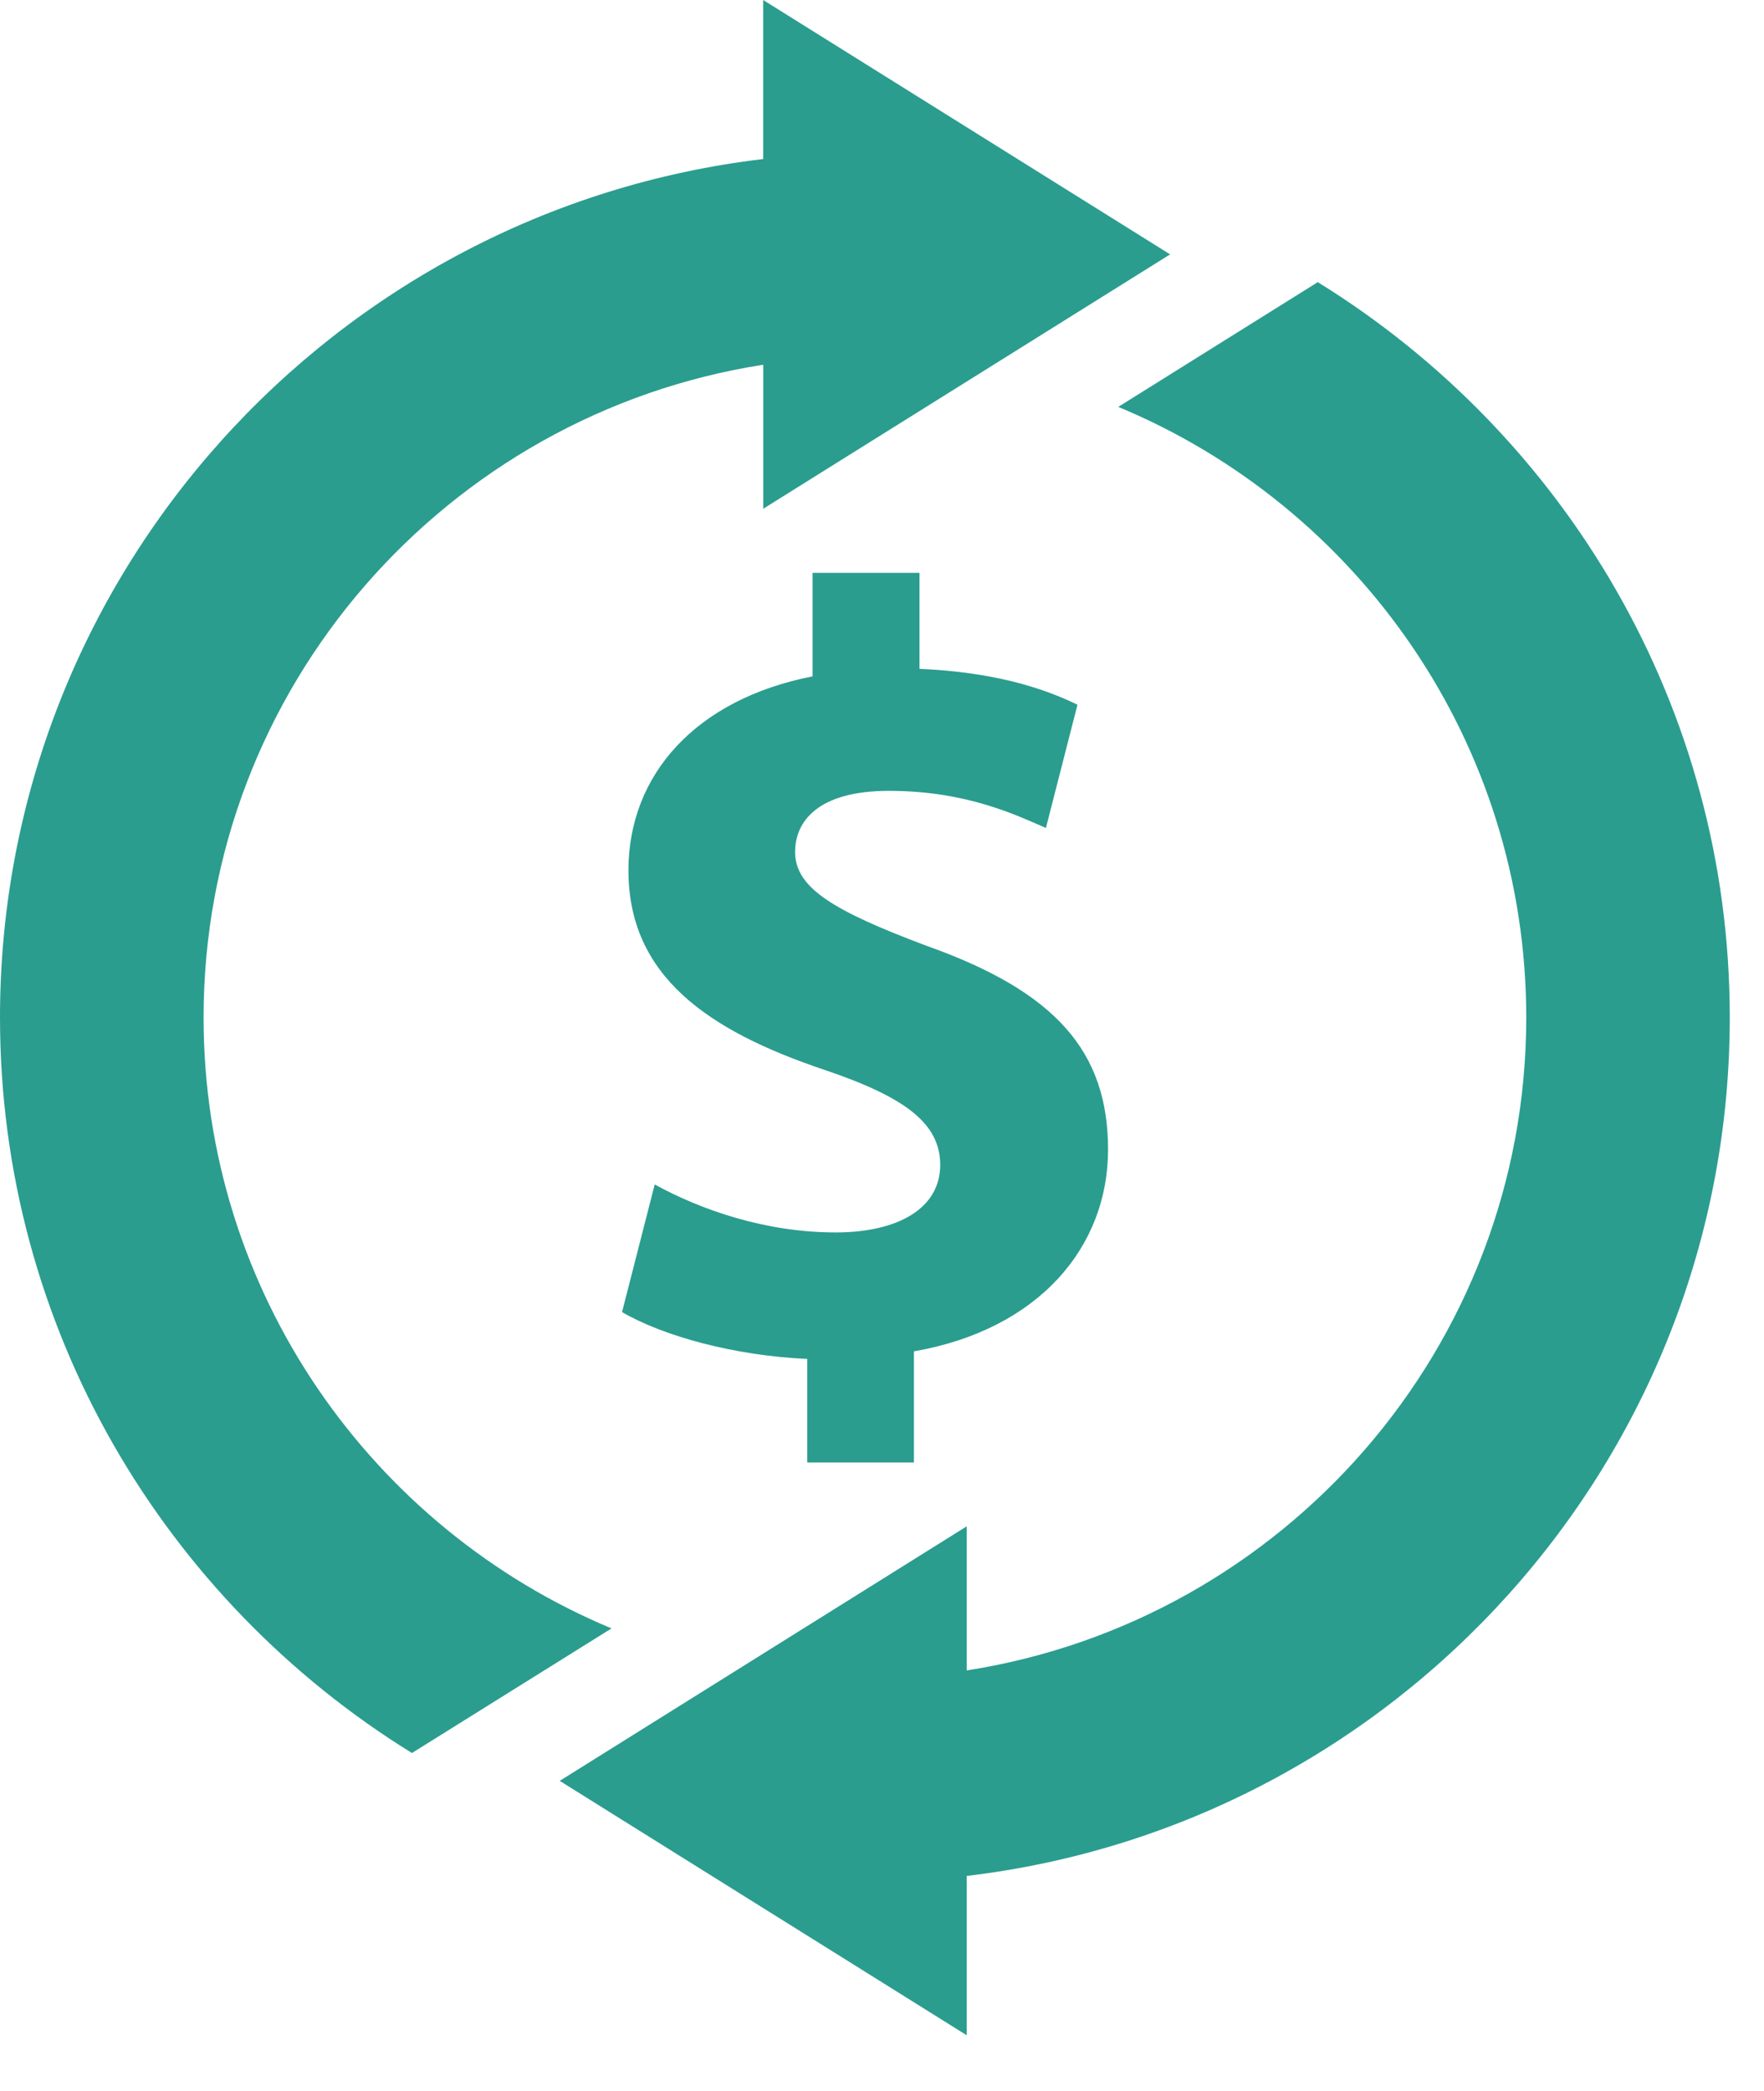 <svg width="27" height="32" viewBox="0 0 27 32" fill="none" xmlns="http://www.w3.org/2000/svg">
<path d="M3.116 15.572C3.116 10.523 6.838 6.336 11.682 5.582V7.786L17.91 3.893L11.681 0V2.434C5.112 3.211 0 8.802 0 15.572C0 20.331 2.531 24.496 6.305 26.828L9.36 24.921C5.697 23.394 3.116 19.781 3.116 15.572Z" fill="#2A9D8F"/>
<path d="M20.17 4.318L17.116 6.227C20.781 7.749 23.361 11.363 23.361 15.572C23.361 20.625 19.64 24.809 14.796 25.564V23.359L8.567 27.254L14.796 31.147V28.709C21.364 27.934 26.476 22.344 26.476 15.572C26.477 10.816 23.946 6.65 20.17 4.318Z" fill="#2A9D8F"/>
<path d="M13.989 22.382V20.681C15.906 20.346 16.96 19.079 16.96 17.594C16.96 16.092 16.159 15.175 14.175 14.472C12.755 13.938 12.17 13.588 12.17 13.038C12.17 12.57 12.52 12.103 13.607 12.103C14.807 12.103 15.574 12.485 16.009 12.671L16.492 10.785C15.944 10.518 15.191 10.285 14.074 10.236V8.767H12.437V10.351C10.654 10.7 9.619 11.853 9.619 13.321C9.619 14.939 10.838 15.775 12.625 16.375C13.857 16.792 14.391 17.193 14.391 17.828C14.391 18.494 13.742 18.861 12.791 18.861C11.706 18.861 10.721 18.511 10.021 18.127L9.521 20.08C10.153 20.448 11.239 20.747 12.356 20.797V22.382L13.989 22.382Z" fill="#2A9D8F"/>
</svg>
